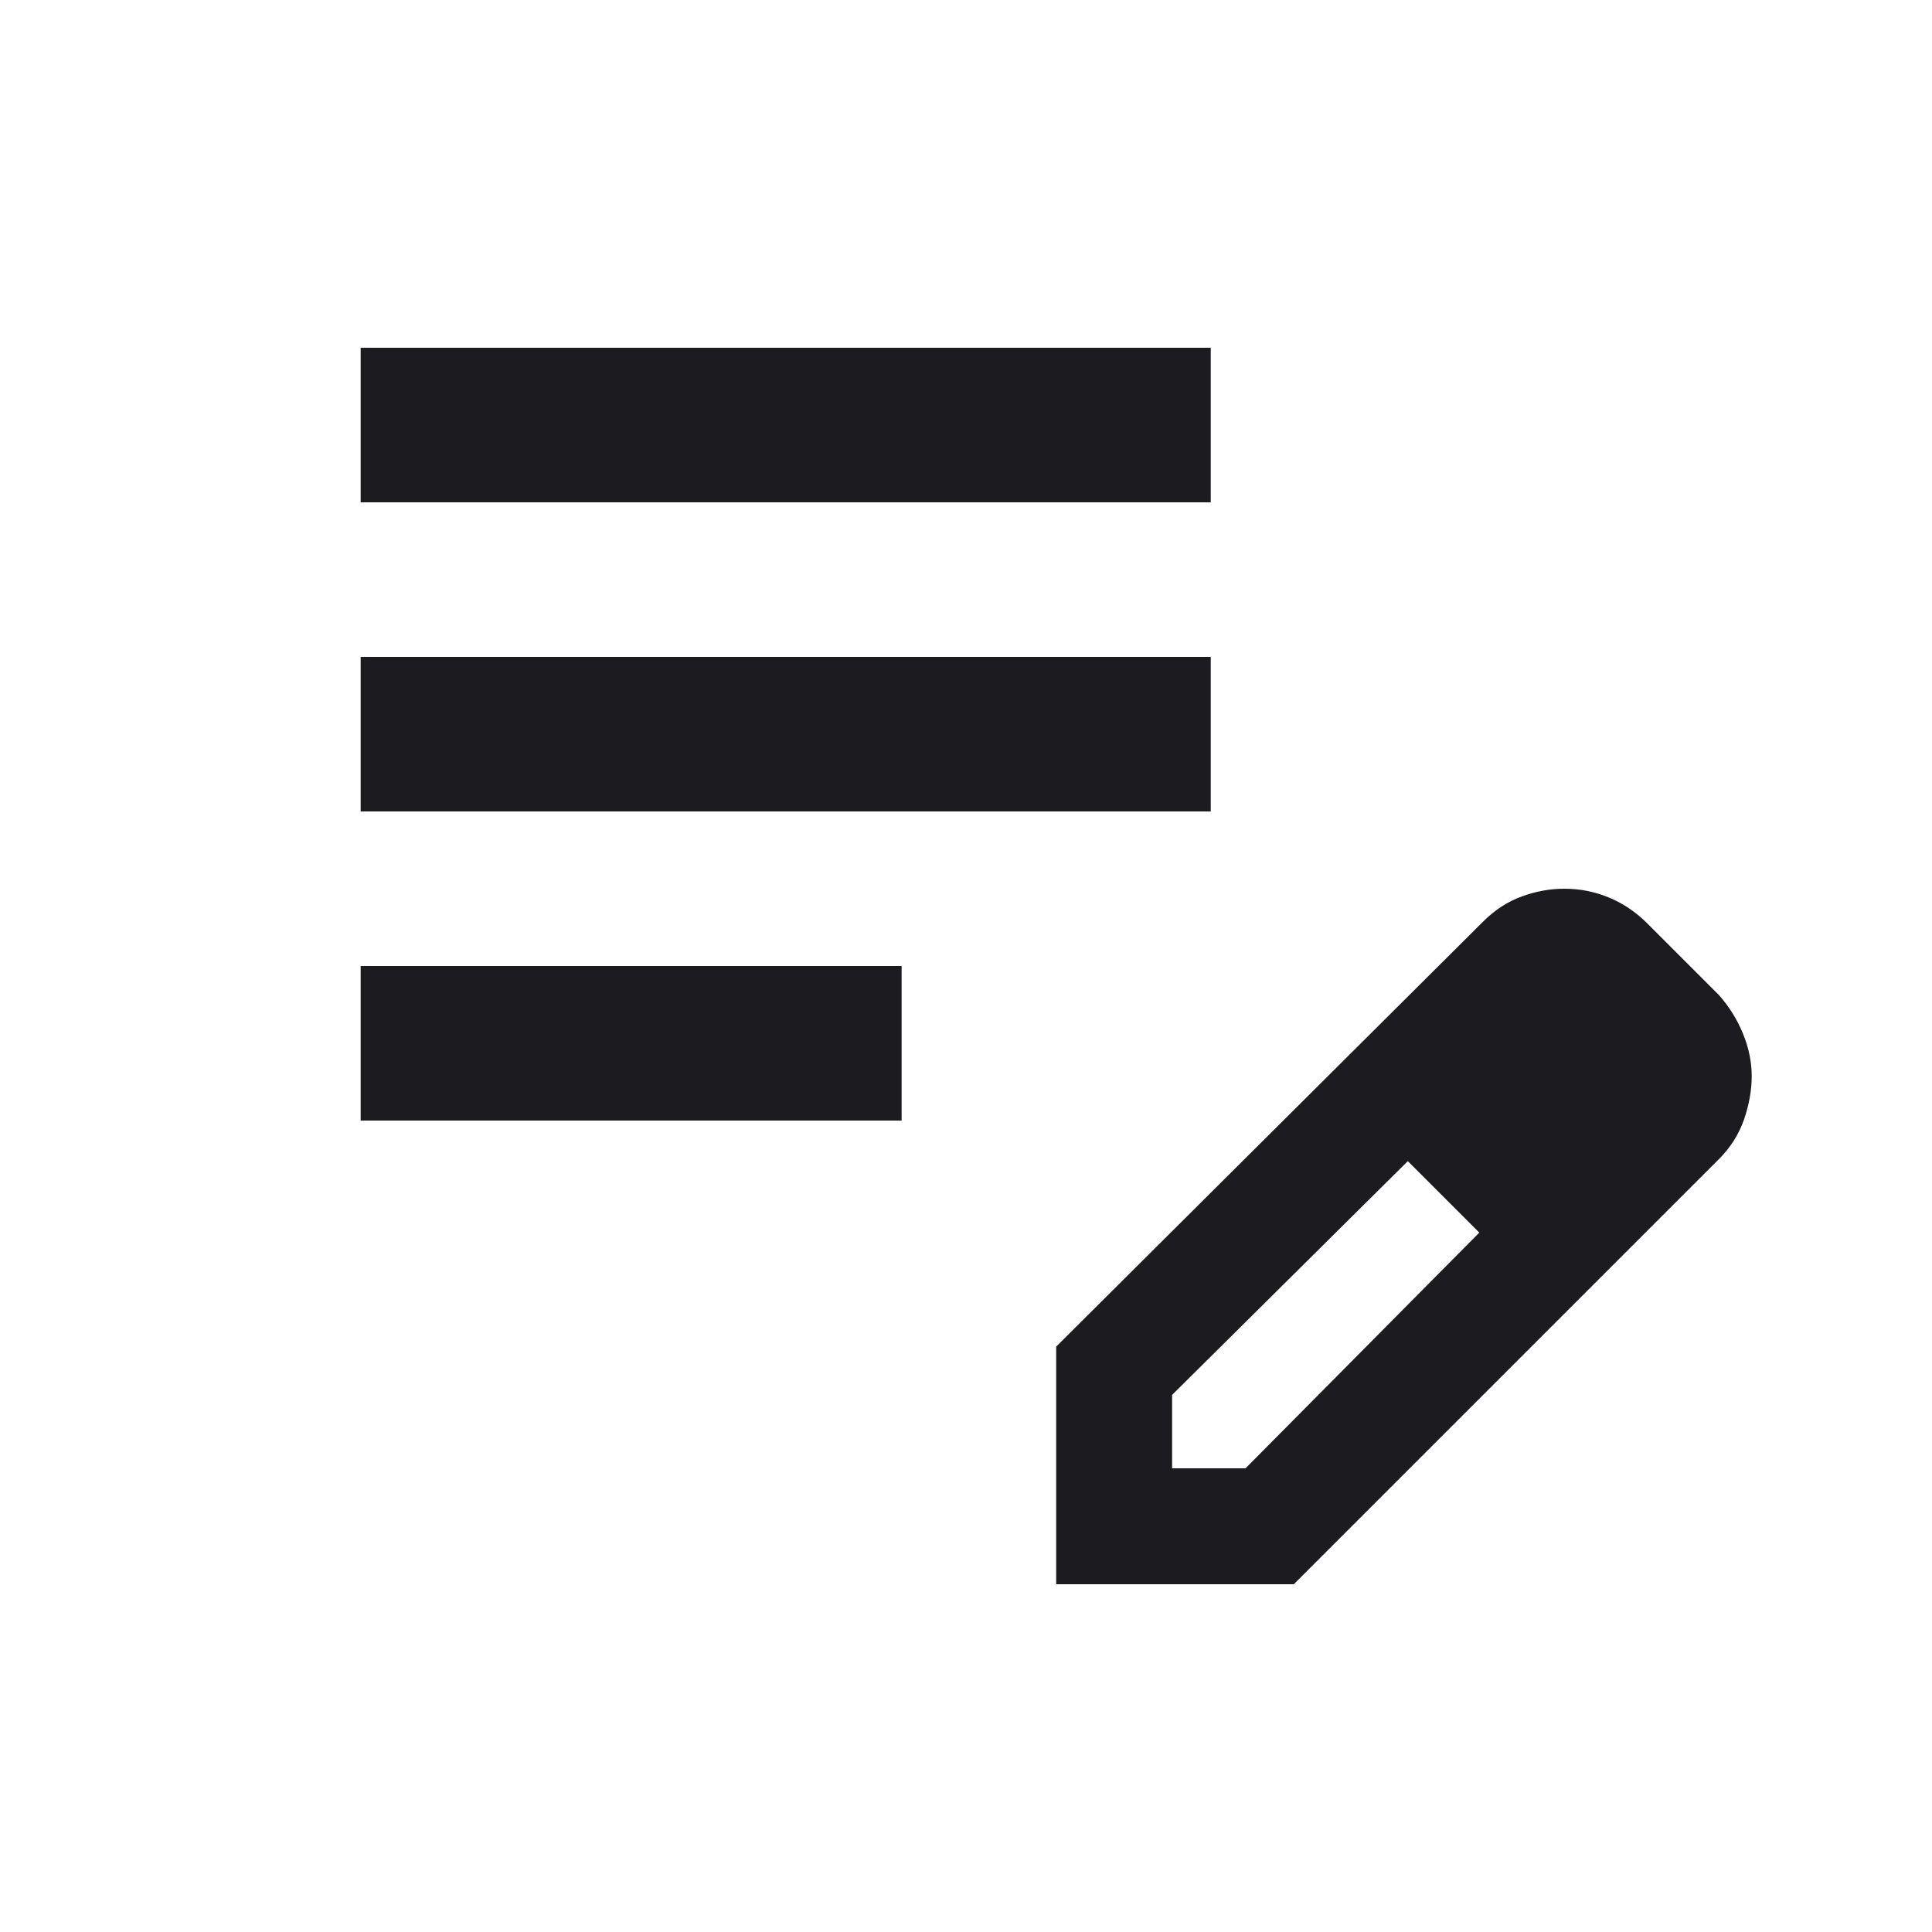<svg width="25" height="25" viewBox="0 0 25 25" fill="none" xmlns="http://www.w3.org/2000/svg">
<mask id="mask0_74_2684" style="mask-type:alpha" maskUnits="userSpaceOnUse" x="0" y="0" width="25" height="25">
<rect x="0.667" y="0.5" width="24" height="24" fill="#D9D9D9"/>
</mask>
<g mask="url(#mask0_74_2684)">
<path d="M4.667 14.5V12.5H11.667V14.5H4.667ZM4.667 10.5V8.5H15.667V10.5H4.667ZM4.667 6.5V4.5H15.667V6.5H4.667ZM13.667 20.5V17.425L19.192 11.925C19.342 11.775 19.508 11.667 19.692 11.6C19.875 11.533 20.058 11.5 20.242 11.5C20.442 11.5 20.633 11.537 20.817 11.613C21 11.688 21.167 11.8 21.317 11.95L22.242 12.875C22.375 13.025 22.479 13.192 22.554 13.375C22.629 13.558 22.667 13.742 22.667 13.925C22.667 14.108 22.633 14.296 22.567 14.488C22.5 14.679 22.392 14.85 22.242 15L16.742 20.5H13.667ZM15.167 19H16.117L19.142 15.95L18.692 15.475L18.217 15.025L15.167 18.05V19ZM18.692 15.475L18.217 15.025L19.142 15.95L18.692 15.475Z" fill="#1C1B1F"/>
</g>
</svg>
